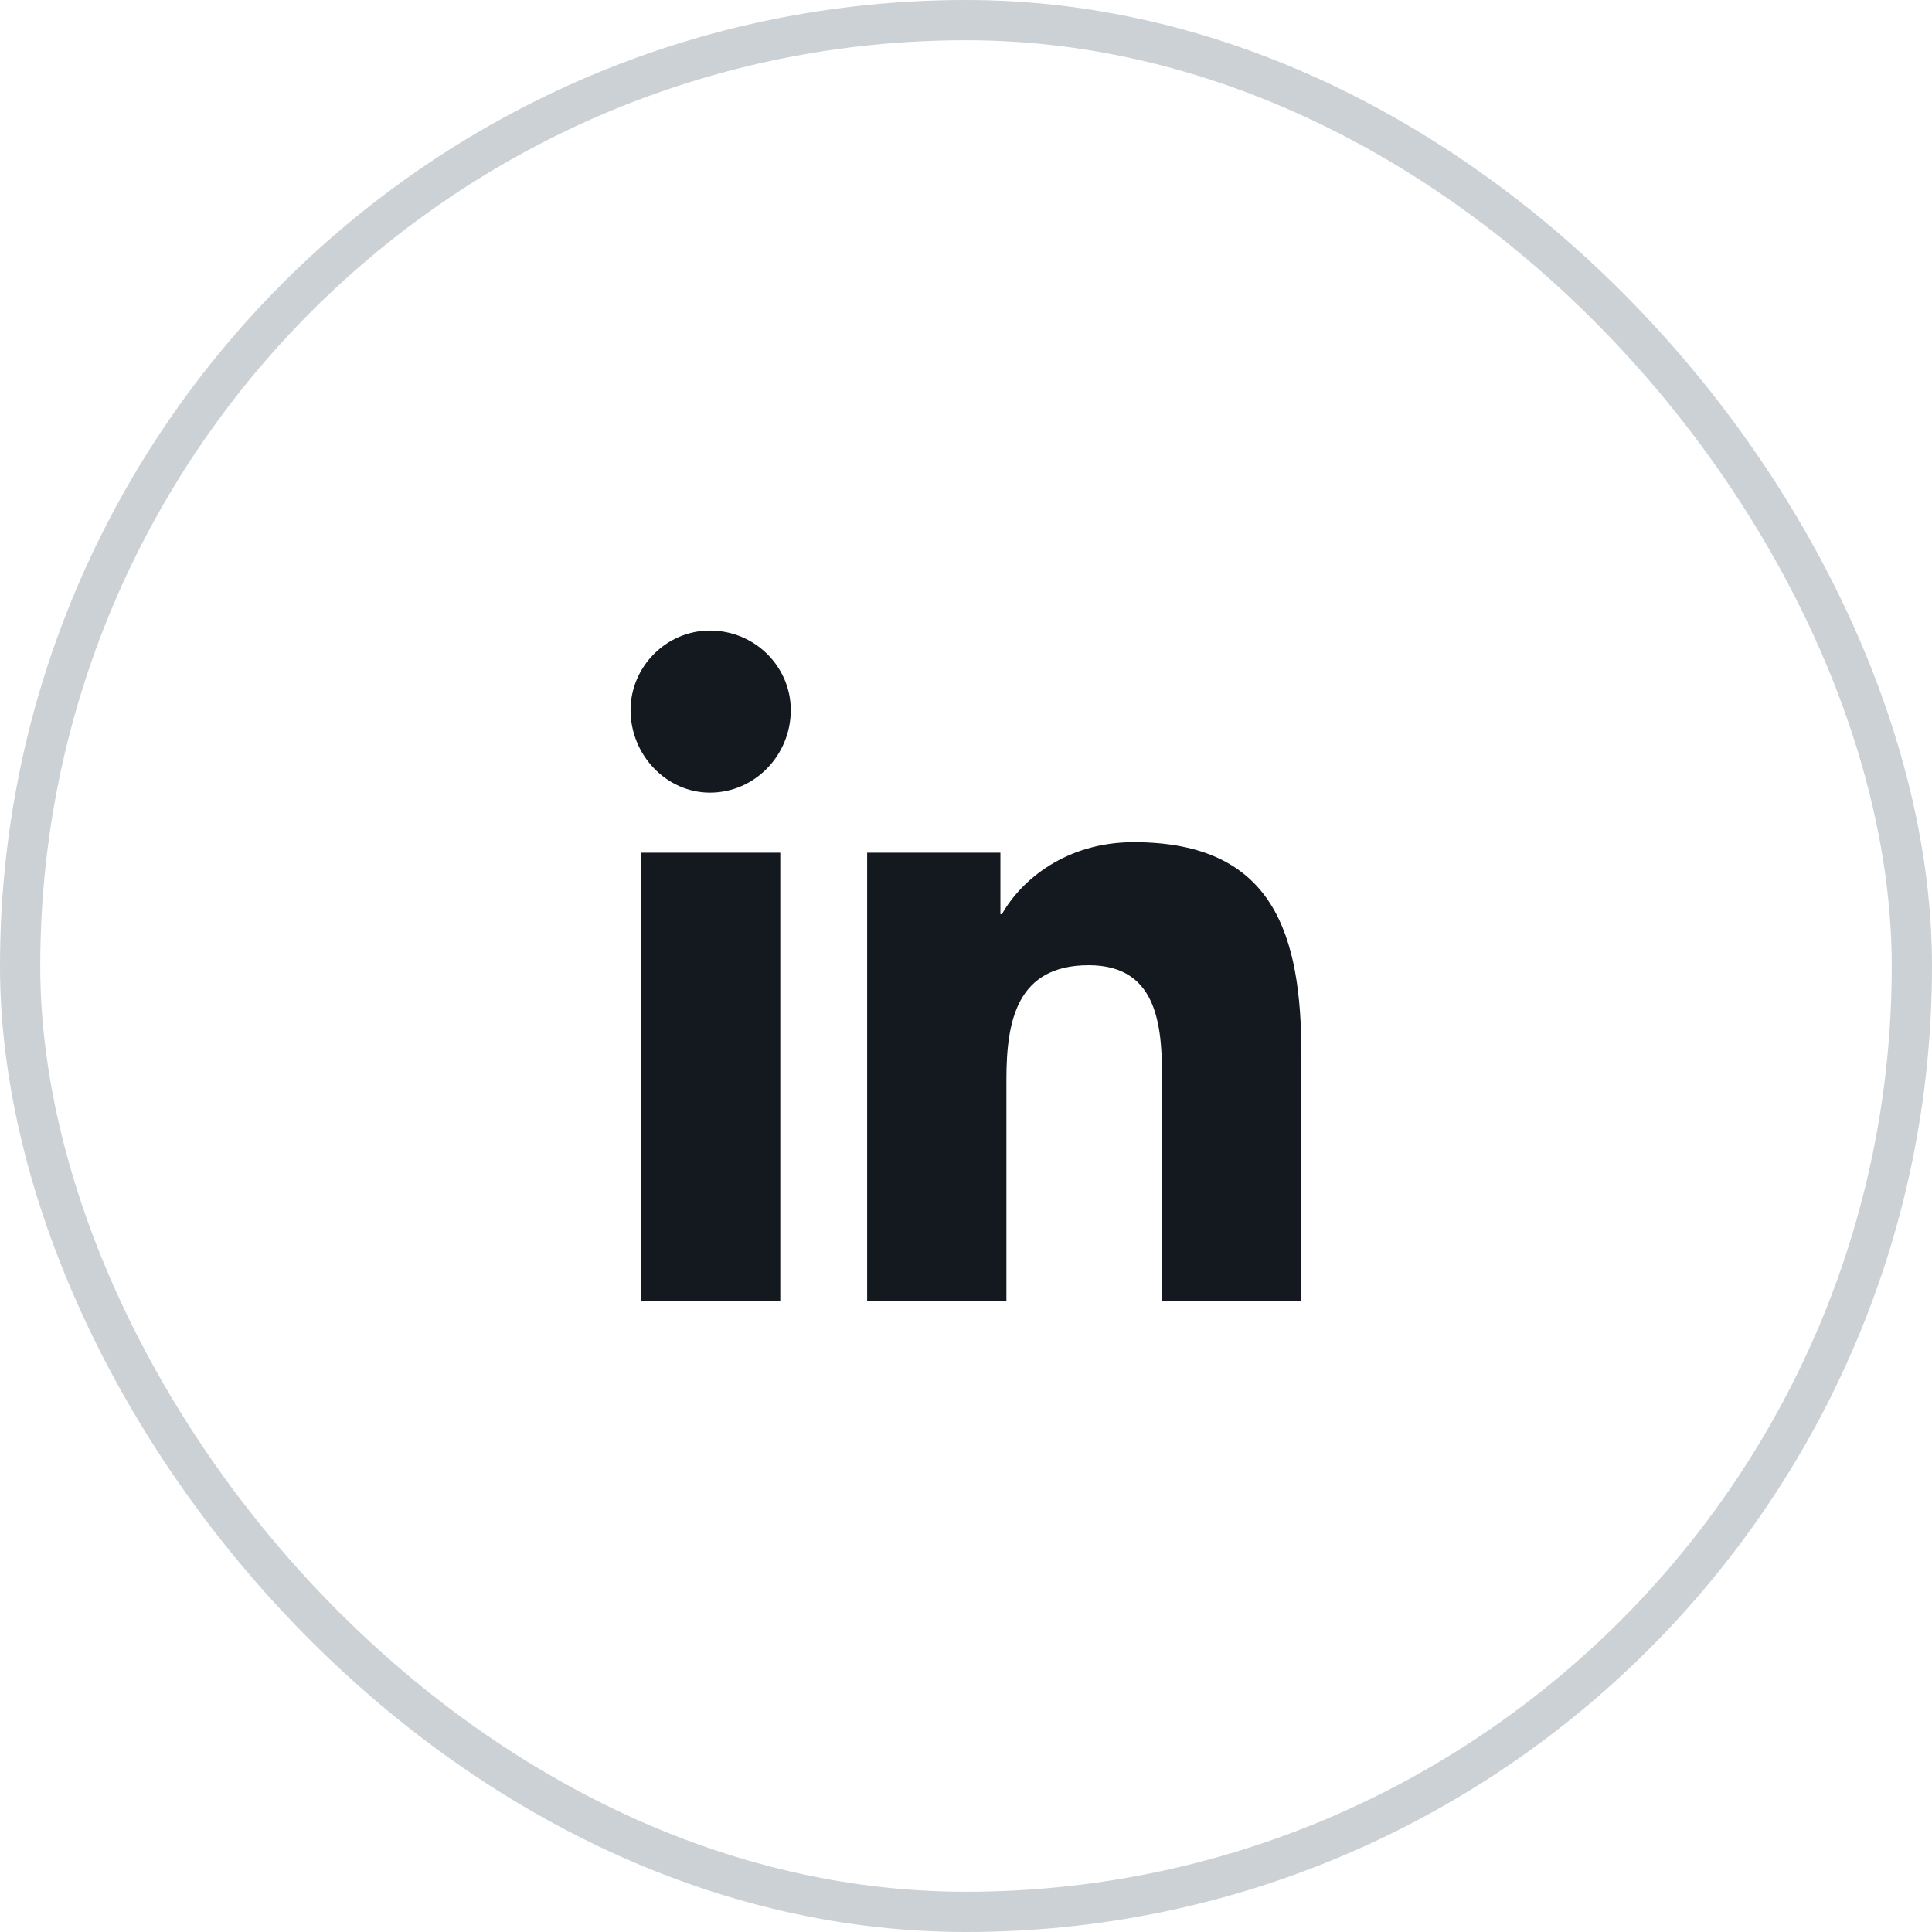 <svg width="48" height="48" viewBox="0 0 48 48" fill="none" xmlns="http://www.w3.org/2000/svg">
<rect x="0.5" y="0.5" width="47" height="47" rx="23.5" stroke="#CCD1D6"/>
<path d="M19.386 32.333V21.185H15.926V32.333H19.386ZM17.638 19.693C18.754 19.693 19.647 18.761 19.647 17.643C19.647 16.561 18.754 15.666 17.638 15.666C16.559 15.666 15.666 16.561 15.666 17.643C15.666 18.761 16.559 19.693 17.638 19.693ZM32.295 32.333H32.333V26.218C32.333 23.235 31.663 20.924 28.166 20.924C26.492 20.924 25.376 21.856 24.892 22.713H24.855V21.185H21.544V32.333H25.004V26.815C25.004 25.361 25.264 23.981 27.05 23.981C28.836 23.981 28.873 25.622 28.873 26.927V32.333H32.295Z" fill="#14181F"/>
</svg>
